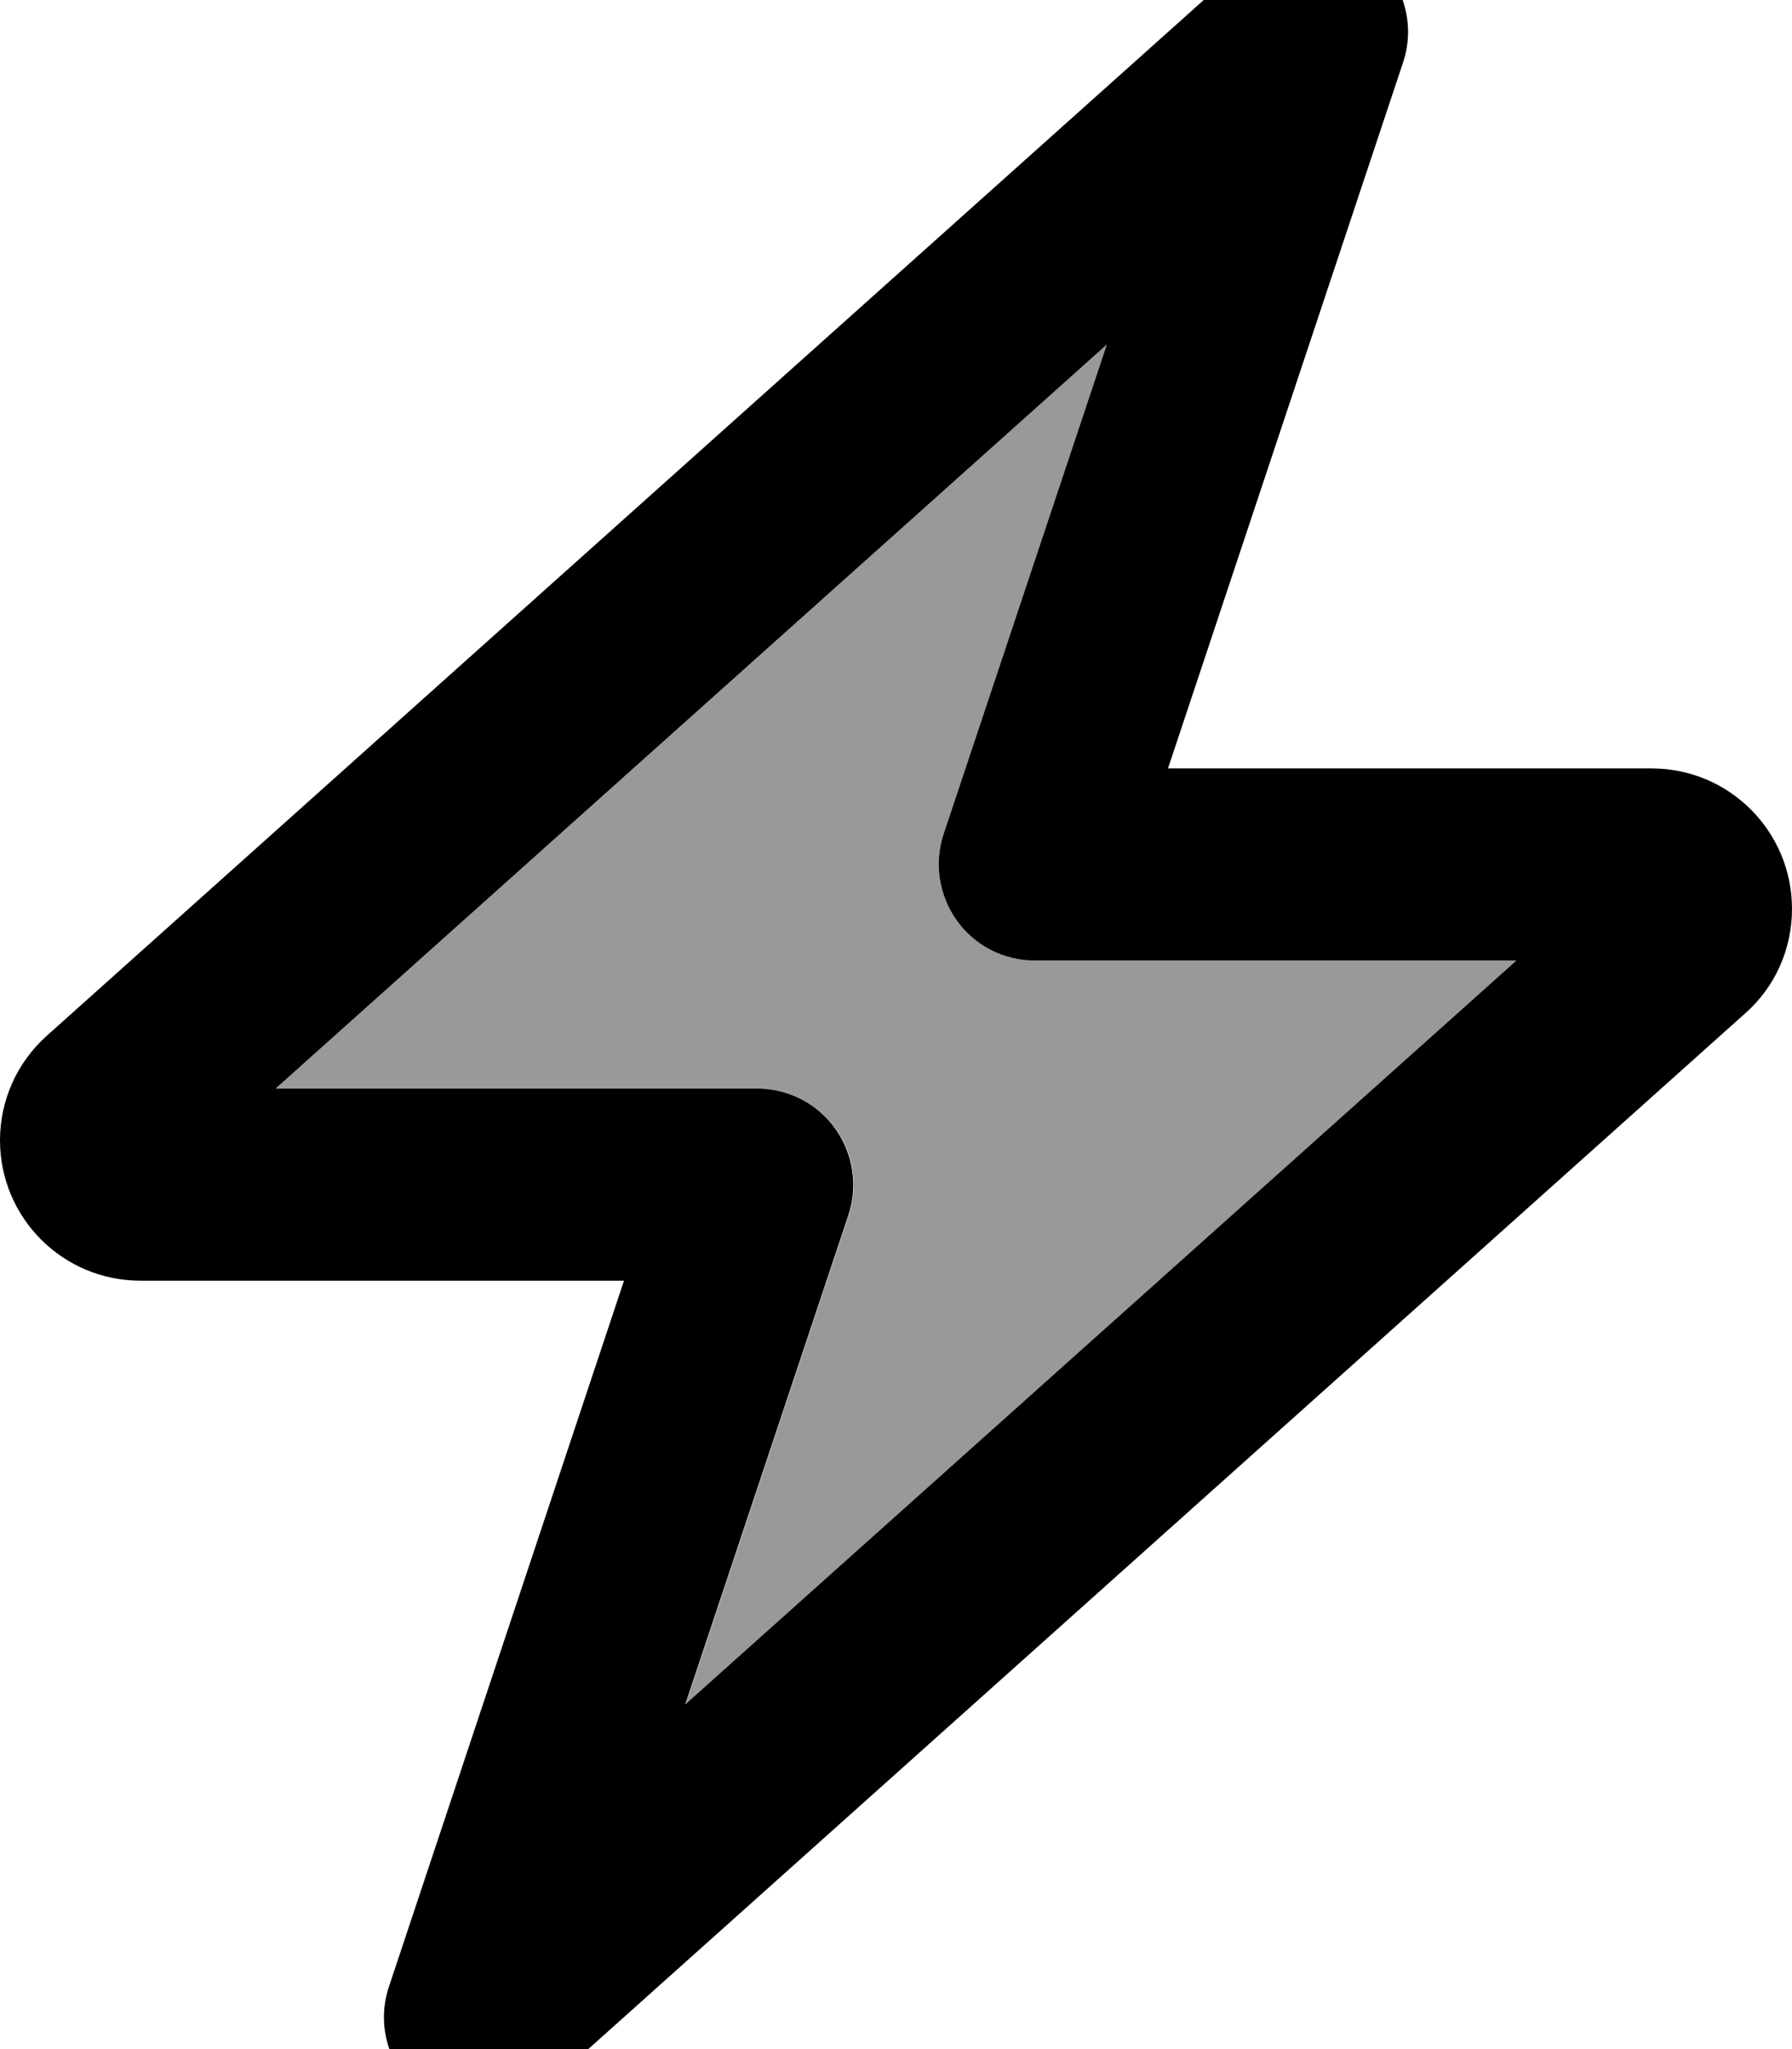 <svg xmlns="http://www.w3.org/2000/svg" viewBox="0 0 448 512"><!--! Font Awesome Pro 7.1.0 by @fontawesome - https://fontawesome.com License - https://fontawesome.com/license (Commercial License) Copyright 2025 Fonticons, Inc. --><path opacity=".4" fill="currentColor" d="M68.9 272L276.7 86.1 235.9 208.4c-2.4 7.3-1.2 15.4 3.3 21.6s11.8 10 19.5 10l120.4 0-207.7 185.9 40.8-122.3c2.4-7.3 1.2-15.4-3.3-21.6s-11.8-10-19.5-10L68.9 272z"/><path fill="currentColor" d="M341.2-12.1c9.1 6 13 17.3 9.6 27.6L292 192 412.9 192c19.4 0 35.1 15.7 35.1 35.1 0 10-4.2 19.5-11.7 26.1L136 521.9c-8.1 7.3-20.1 8.2-29.2 2.2s-13-17.3-9.6-27.6L156 320 35.1 320C15.7 320 0 304.3 0 284.9 0 275 4.2 265.5 11.7 258.8L312-9.9c8.1-7.3 20.1-8.1 29.2-2.2zM68.9 272l120.4 0c7.7 0 15 3.7 19.5 10s5.7 14.3 3.3 21.6L171.3 425.9 379.1 240 258.7 240c-7.7 0-15-3.7-19.5-10s-5.7-14.3-3.3-21.6L276.7 86.1 68.9 272z"/></svg>